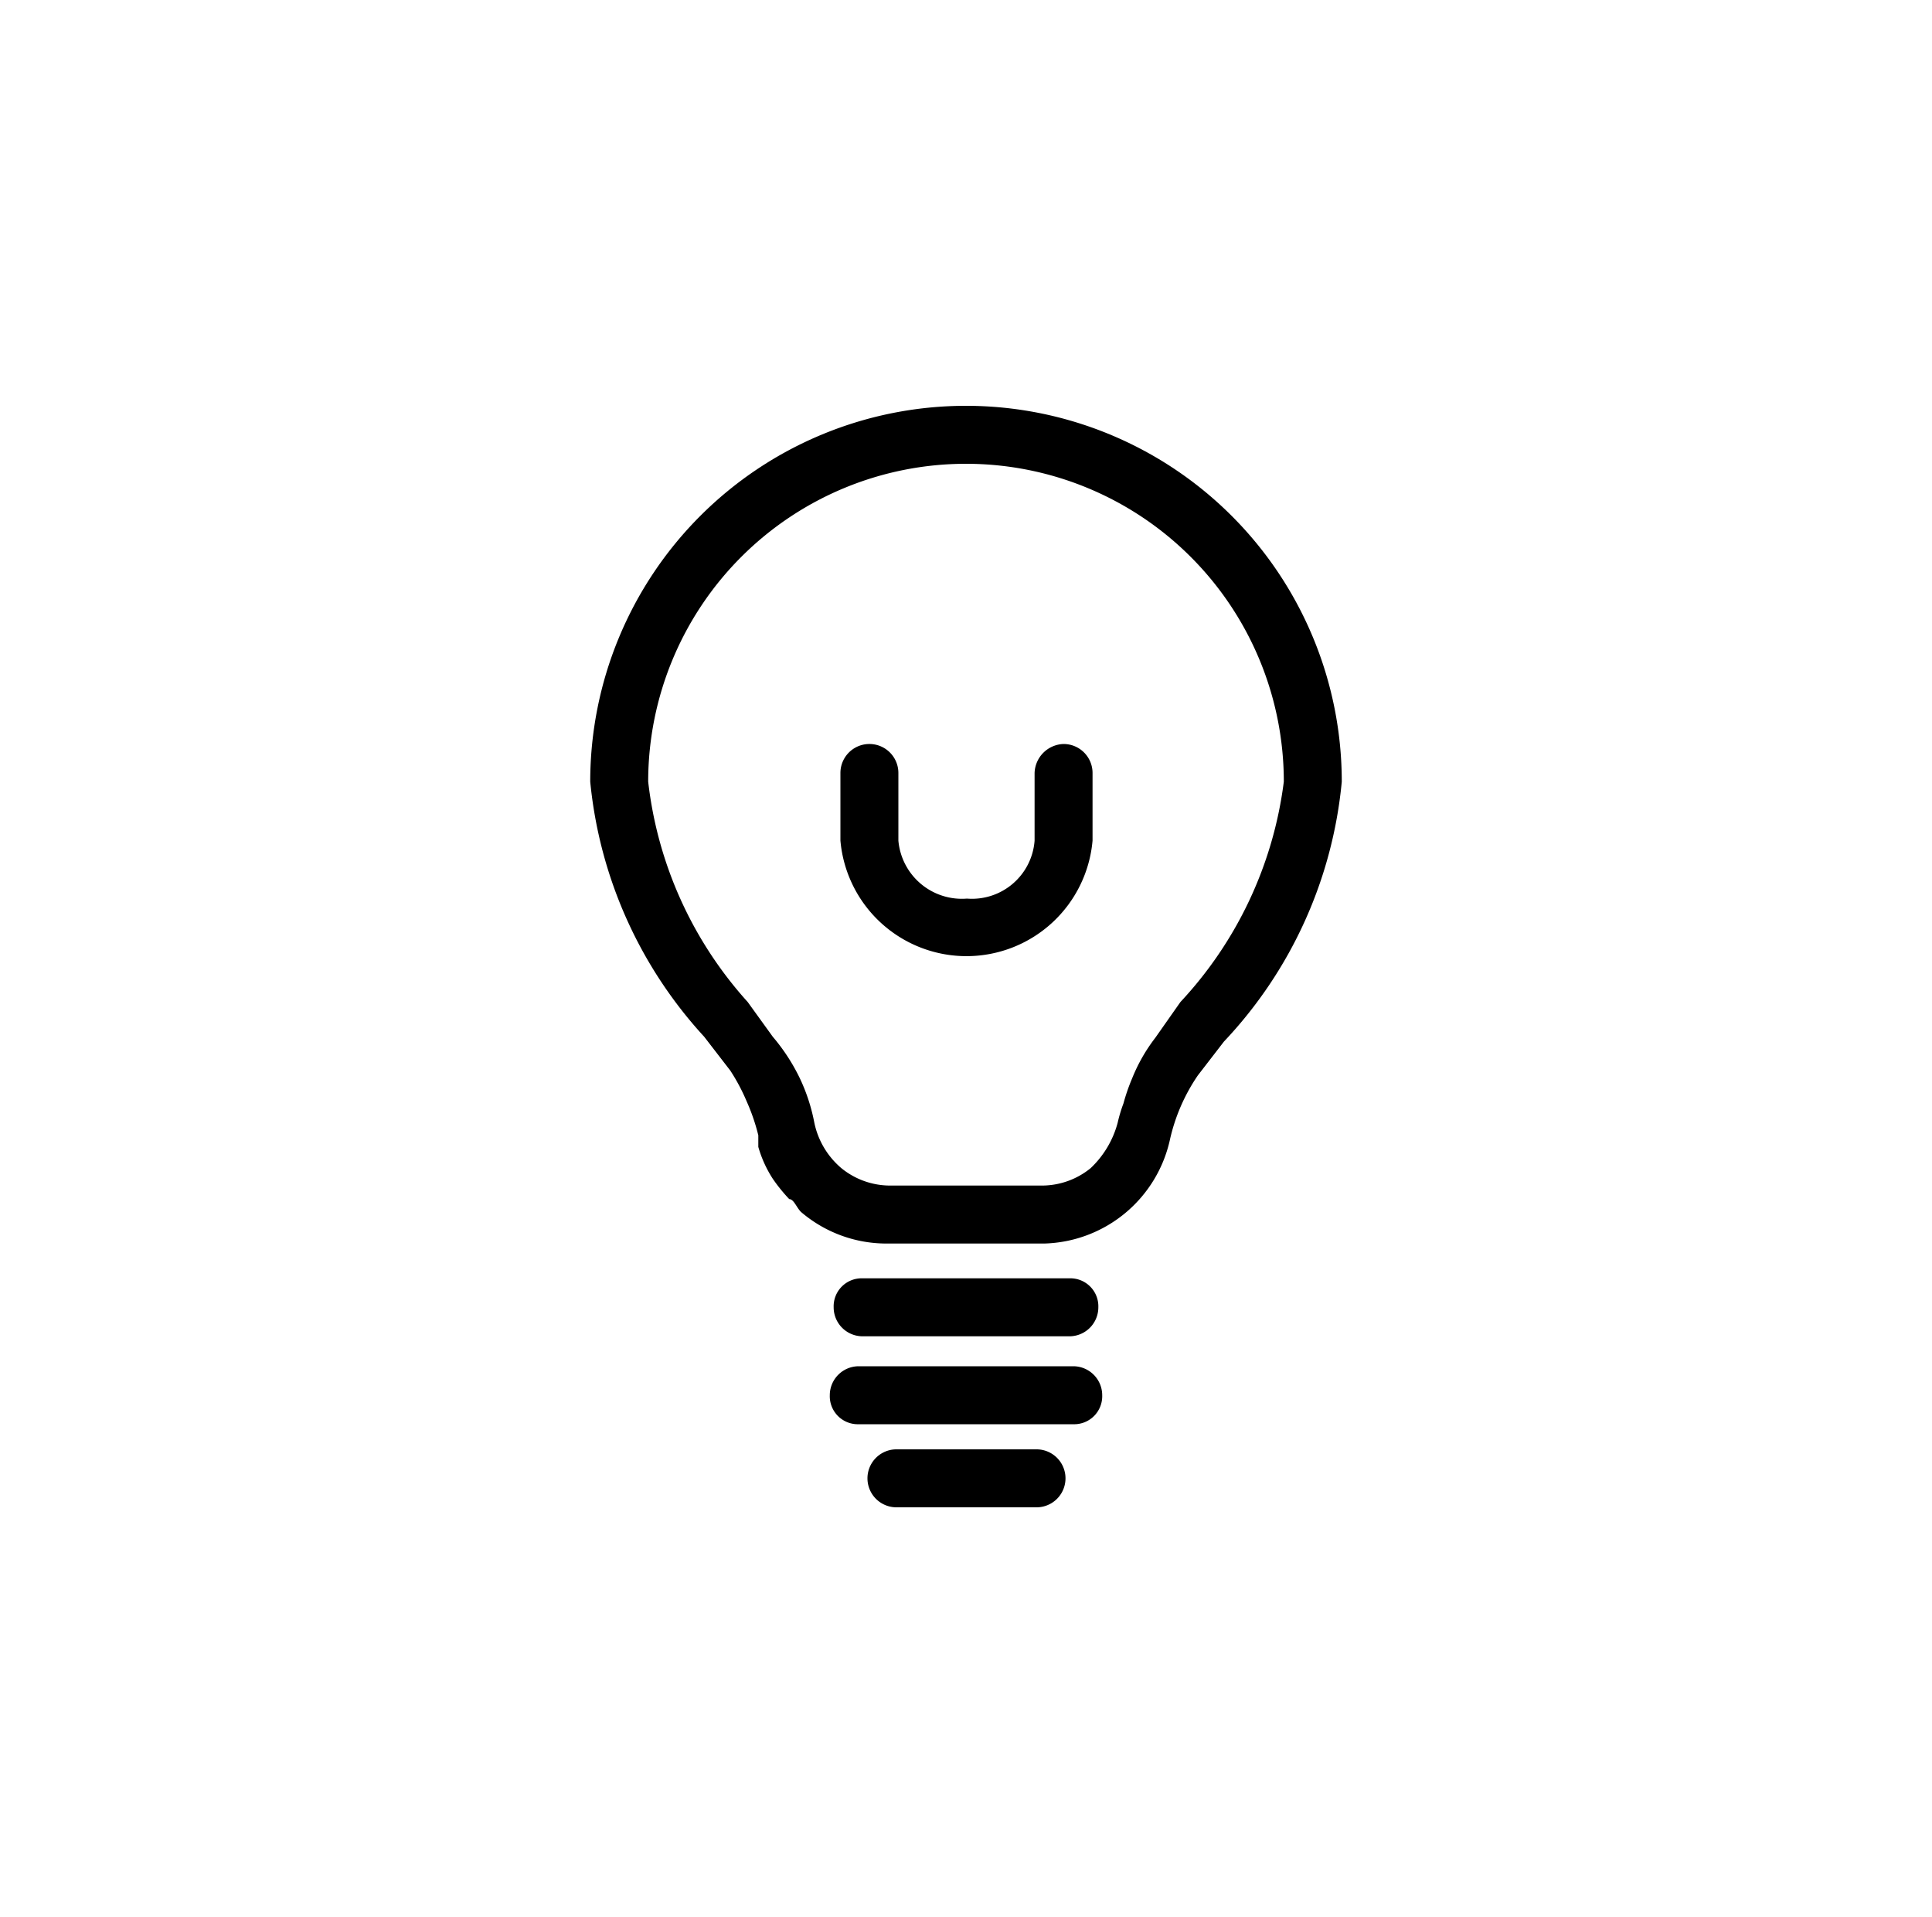 <?xml version="1.0" ?><svg data-name="Capa 1" id="Capa_1" viewBox="0 0 20 19.84" xmlns="http://www.w3.org/2000/svg"><path d="M13.89,8.09a3.89,3.89,0,0,0-7.78,0,4.55,4.55,0,0,0,1.18,2.64l.27.35a2,2,0,0,1,.17.32,2.06,2.06,0,0,1,.12.35l0,.12A1.22,1.22,0,0,0,8,12.2a1.73,1.73,0,0,0,.17.21c.05,0,.08.1.13.14a1.36,1.36,0,0,0,.88.32h1.63a1.37,1.37,0,0,0,1.3-1.07s0,0,0,0a1.92,1.92,0,0,1,.29-.67l.27-.35,0,0A4.53,4.53,0,0,0,13.89,8.09ZM9.21,12.27a.8.8,0,0,1-.5-.18.84.84,0,0,1-.28-.47,1.9,1.9,0,0,0-.15-.46A2,2,0,0,0,8,10.73l-.26-.36A4.09,4.09,0,0,1,6.71,8.09a3.29,3.29,0,1,1,6.58,0,4.09,4.09,0,0,1-1.07,2.28l-.26.37a1.76,1.76,0,0,0-.24.42,2,2,0,0,0-.09.26,1.52,1.52,0,0,0-.06.2,1,1,0,0,1-.28.47.8.8,0,0,1-.5.18Z"/><path d="M8.93,13.83h2.14a.3.3,0,0,0,.3-.3.29.29,0,0,0-.3-.3H8.93a.29.29,0,0,0-.3.3A.3.3,0,0,0,8.93,13.83Z"/><path d="M11.11,14.14H8.89a.3.3,0,0,0-.3.3.29.29,0,0,0,.3.3h2.22a.29.29,0,0,0,.3-.3A.3.3,0,0,0,11.11,14.14Z"/><path d="M10.73,15H9.28a.3.3,0,0,0,0,.6h1.45a.3.3,0,1,0,0-.6Z"/><path d="M11.31,8.7V8a.3.3,0,0,0-.3-.3.31.31,0,0,0-.3.3V8.7a.65.65,0,0,1-.7.6.66.66,0,0,1-.71-.6V8a.3.3,0,1,0-.6,0V8.7a1.31,1.31,0,0,0,2.61,0Z"/></svg>